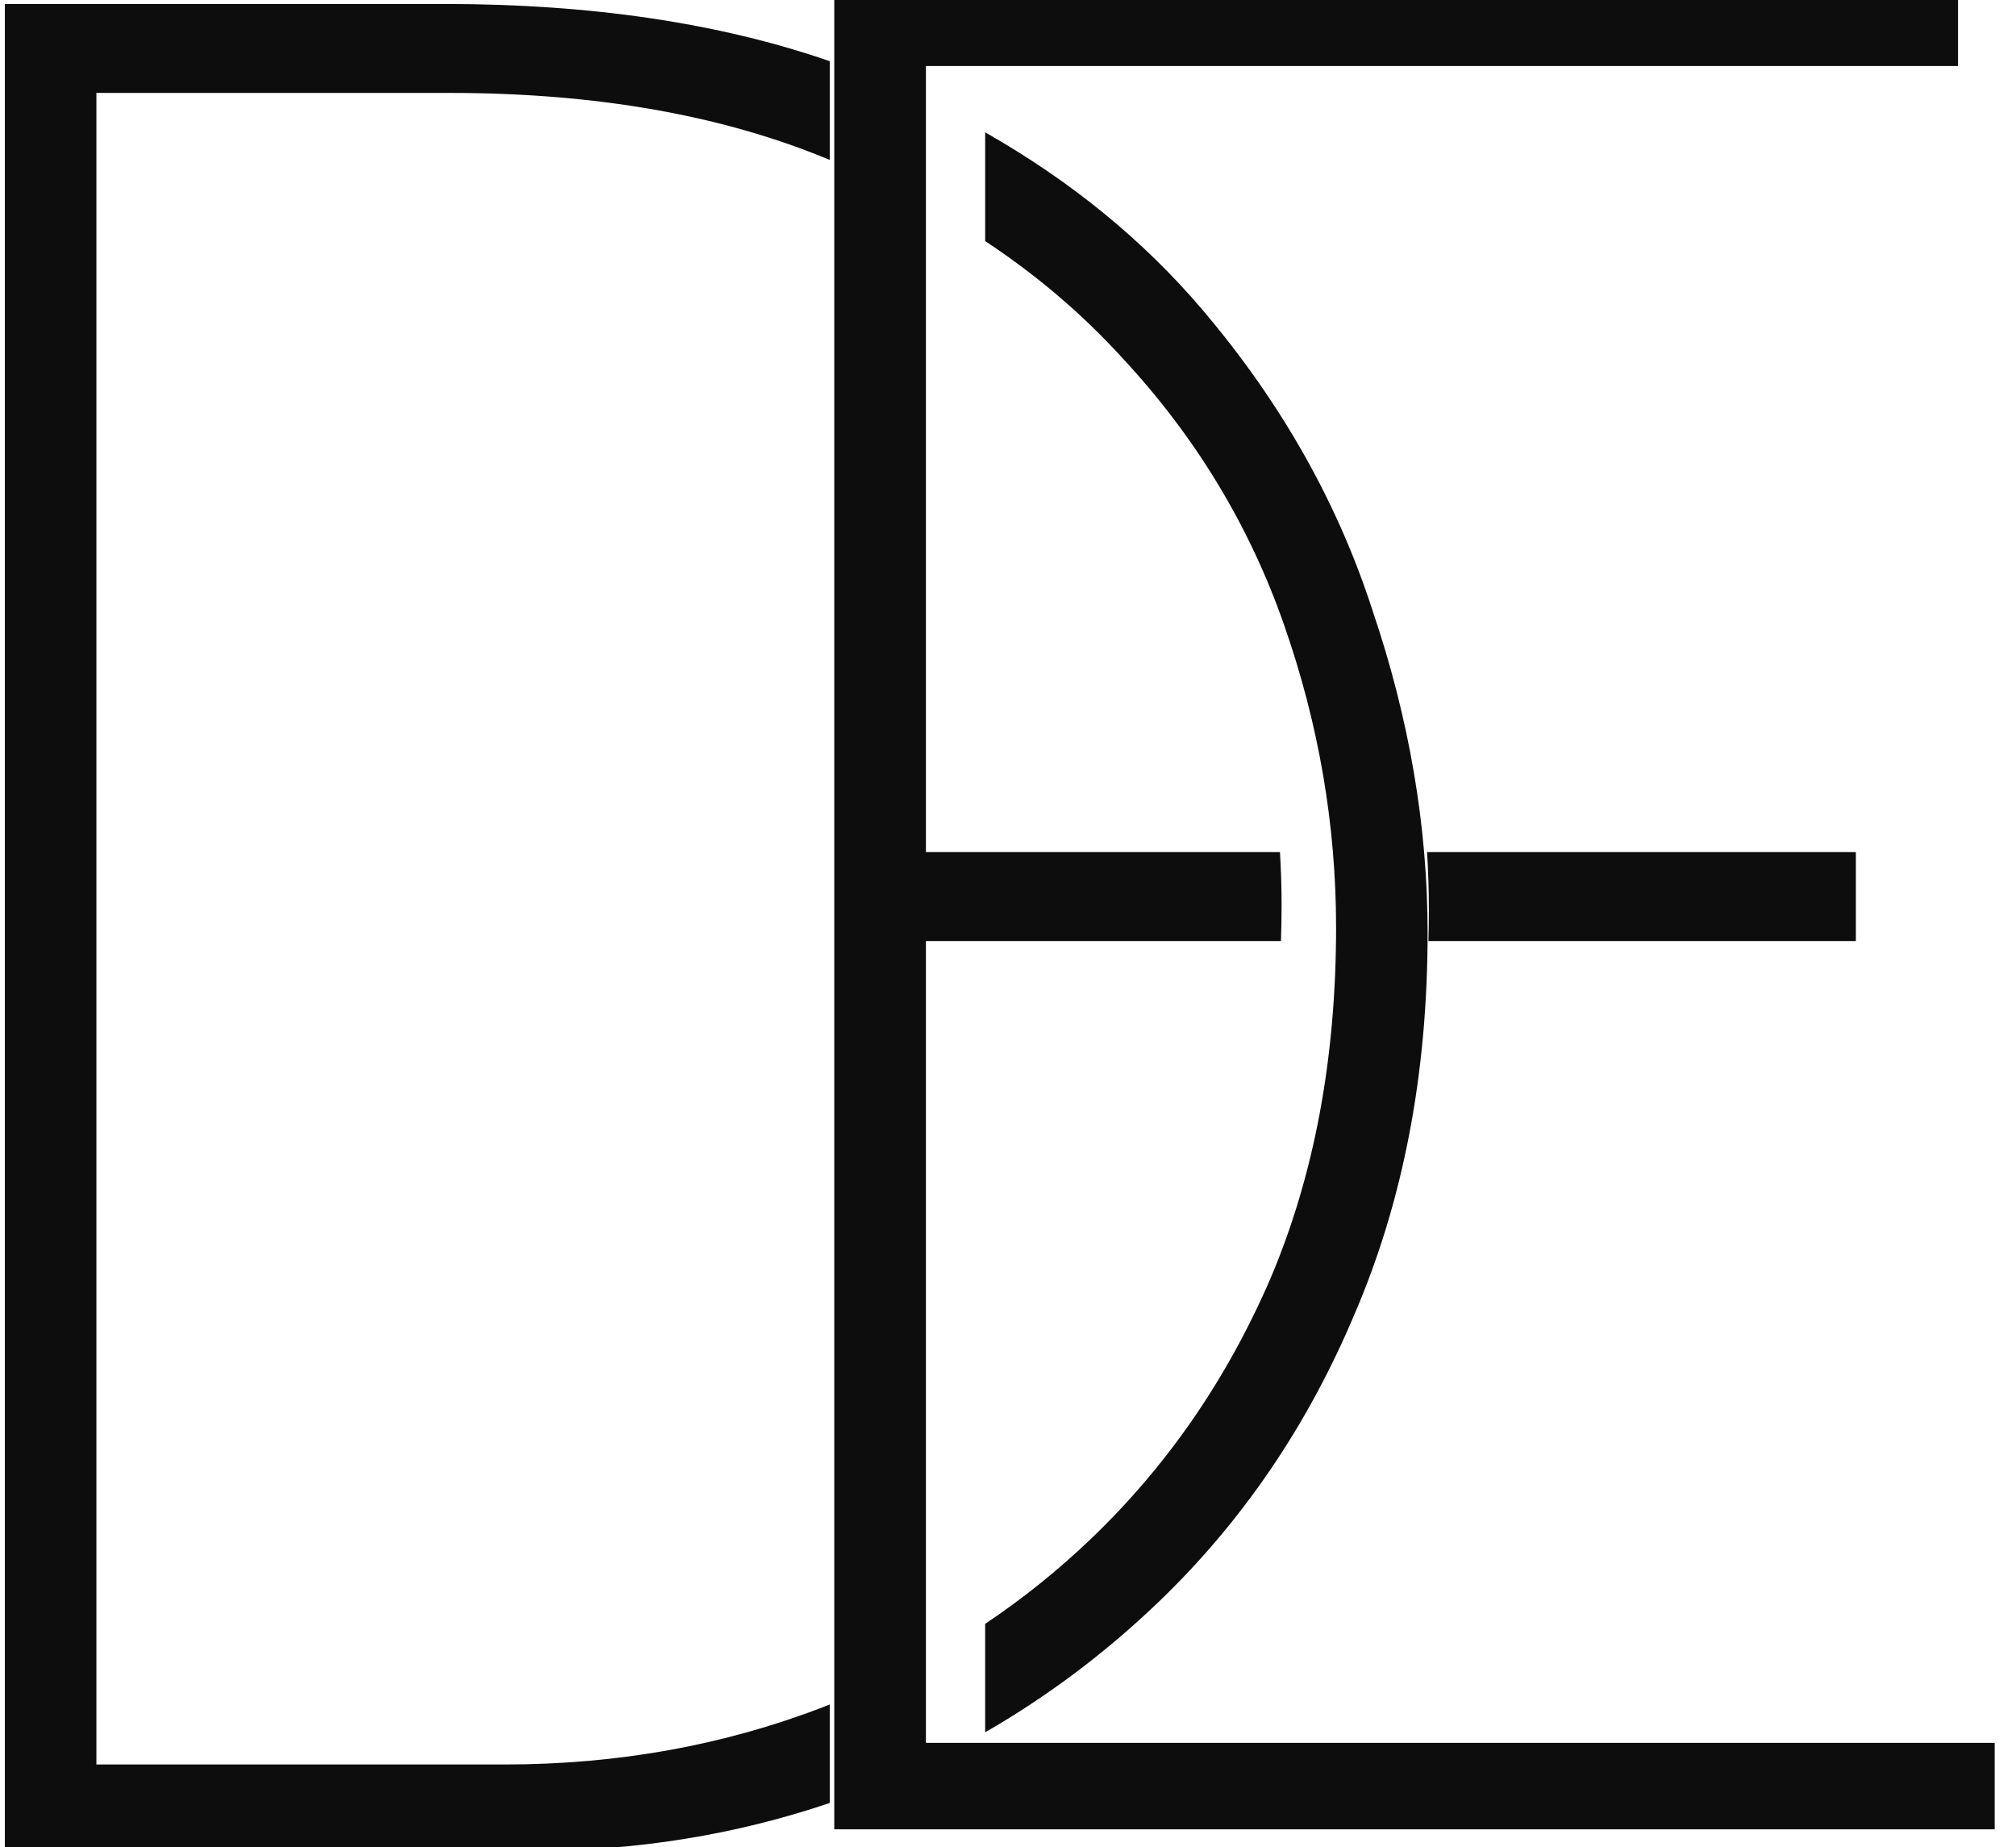 <?xml version="1.0" encoding="UTF-8"?>
<svg width="100%" height="100%" version="1.1" viewBox="0 0 66.146 60.6" xmlns="http://www.w3.org/2000/svg" xmlns:cc="http://creativecommons.org/ns#" xmlns:dc="http://purl.org/dc/elements/1.1/" xmlns:rdf="http://www.w3.org/1999/02/22-rdf-syntax-ns#">
 <g transform="translate(862.75 733.48)">
  <g transform="matrix(.695 0 0 .695 -262.98 -223.58)" fill="#0d0d0d">
   <path d="m-862.75-733.48v87.171h24.941c4.887 0 9.554-0.753 14.002-2.259v-4.648c-0.099 0.038-0.197 0.079-0.296 0.116-4.692 1.811-9.713 2.716-15.064 2.716h-19.261v-78.899h16.669c6.926 0 12.908 1.056 17.952 3.163v-4.66c-5.196-1.799-11.261-2.702-18.199-2.702zm46.281 6.056v5.134c2.414 1.596 4.562 3.421 6.441 5.479 3.457 3.704 6.009 7.902 7.655 12.594 1.646 4.692 2.47 9.467 2.47 14.323 0 6.174-1.029 11.689-3.087 16.545-2.058 4.774-4.898 8.89-8.52 12.347-1.548 1.478-3.202 2.803-4.96 3.98v5.119c2.953-1.701 5.676-3.746 8.17-6.136 3.951-3.787 7.038-8.314 9.26-13.582 2.305-5.35 3.458-11.359 3.458-18.027 0-5.021-0.865-10.084-2.593-15.187-1.646-5.104-4.322-9.837-8.026-14.2-2.792-3.288-6.215-6.084-10.269-8.39z" style="font-variant-caps:normal;font-variant-east-asian:normal;font-variant-ligatures:normal;font-variant-numeric:normal;font-variation-settings:'wght' 200;white-space:pre"/>
   <path transform="scale(.265)" d="m-3107.9-2772.2v329.47h206.73v-15.4h-190.4v-142.8h63.248c0.071-2.154 0.113-4.328 0.113-6.531 0-3.122-0.103-6.233-0.289-9.336h-63.072v-140h183.87v-15.4zm105.61 155.4c0.207 3.426 0.324 6.848 0.324 10.266 0 1.881-0.034 3.746-0.082 5.601h76.144v-15.867z" style="font-variant-caps:normal;font-variant-east-asian:normal;font-variant-ligatures:normal;font-variant-numeric:normal;font-variation-settings:'wght' 200;white-space:pre"/>
  </g>
 </g>
</svg>
